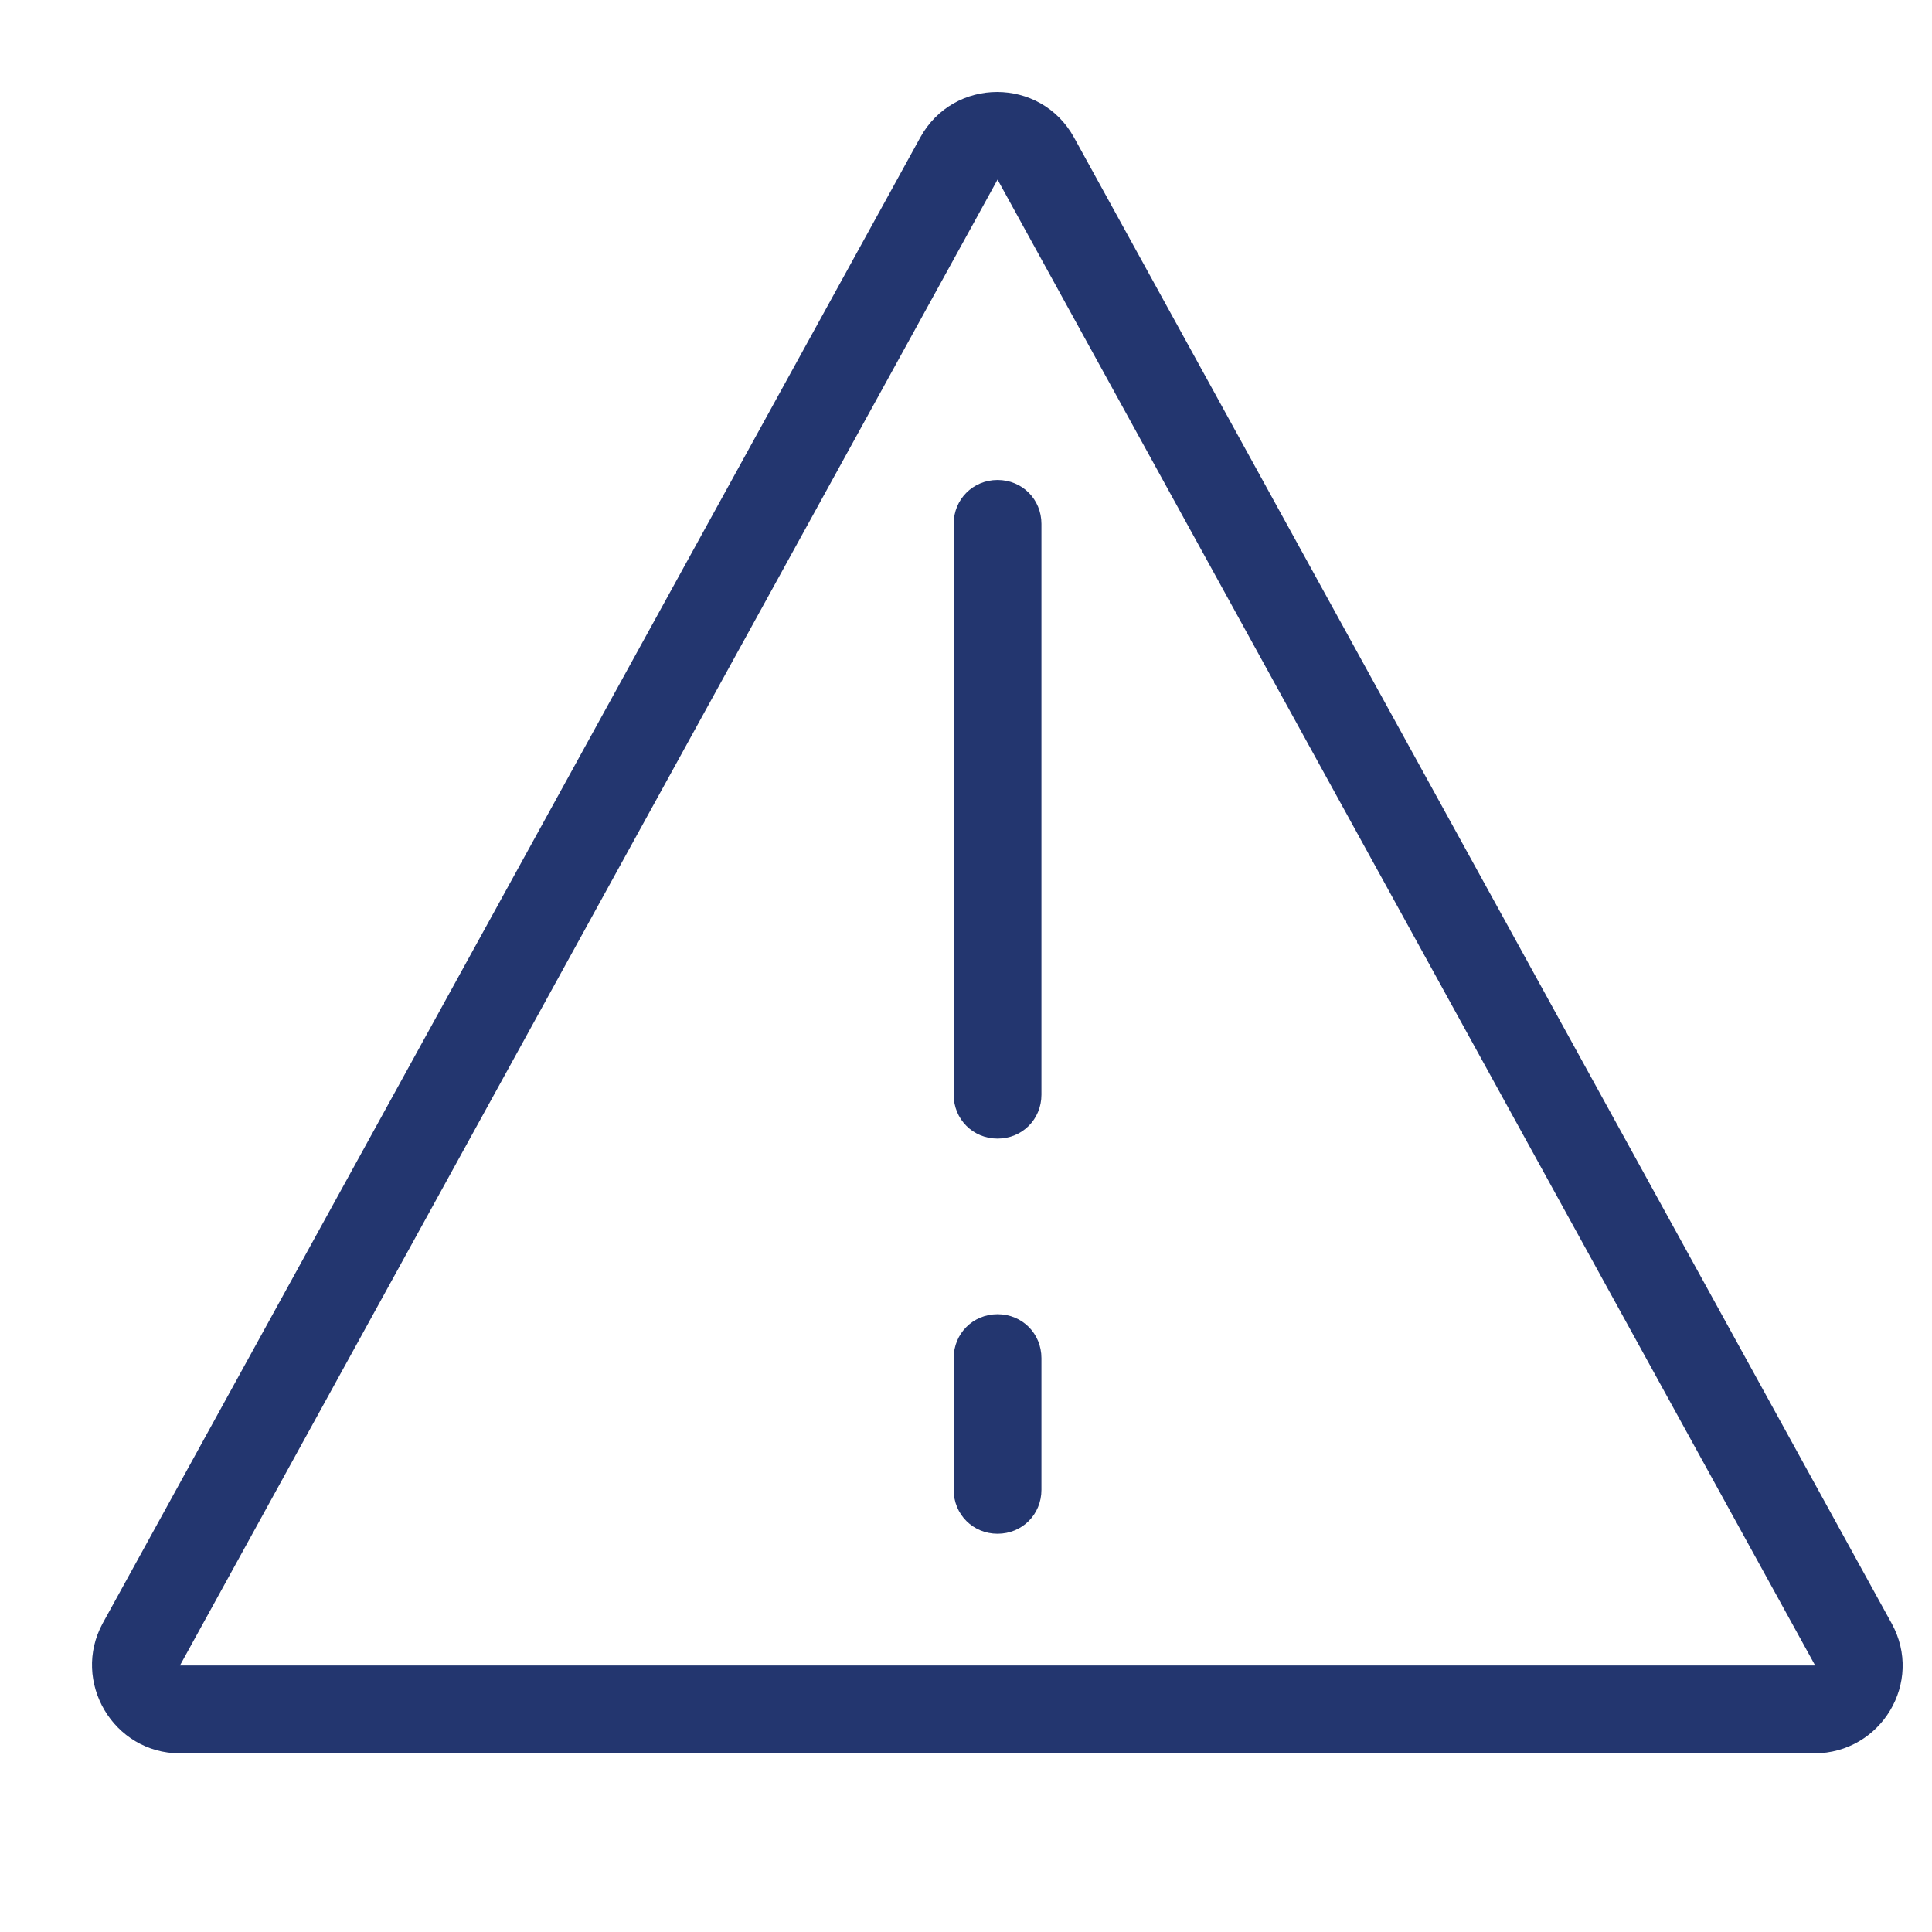 <svg width="21" height="21" viewBox="0 0 21 21" fill="none" xmlns="http://www.w3.org/2000/svg">
<path d="M10.843 1.952L1.956 18.103H19.73L10.843 1.952ZM10.003 1.494C10.366 0.835 11.311 0.835 11.674 1.494L20.561 17.645C20.914 18.284 20.446 19.058 19.721 19.058H1.956C1.231 19.058 0.773 18.275 1.116 17.645L10.003 1.494ZM10.843 5.217C11.111 5.217 11.32 5.427 11.32 5.694V11.899C11.32 12.166 11.111 12.376 10.843 12.376C10.576 12.376 10.366 12.166 10.366 11.899V5.694C10.366 5.427 10.576 5.217 10.843 5.217ZM10.843 14.285C11.111 14.285 11.32 14.495 11.32 14.762V16.194C11.32 16.461 11.111 16.671 10.843 16.671C10.576 16.671 10.366 16.461 10.366 16.194V14.762C10.366 14.495 10.576 14.285 10.843 14.285Z" fill="#23366F"/>
</svg>
